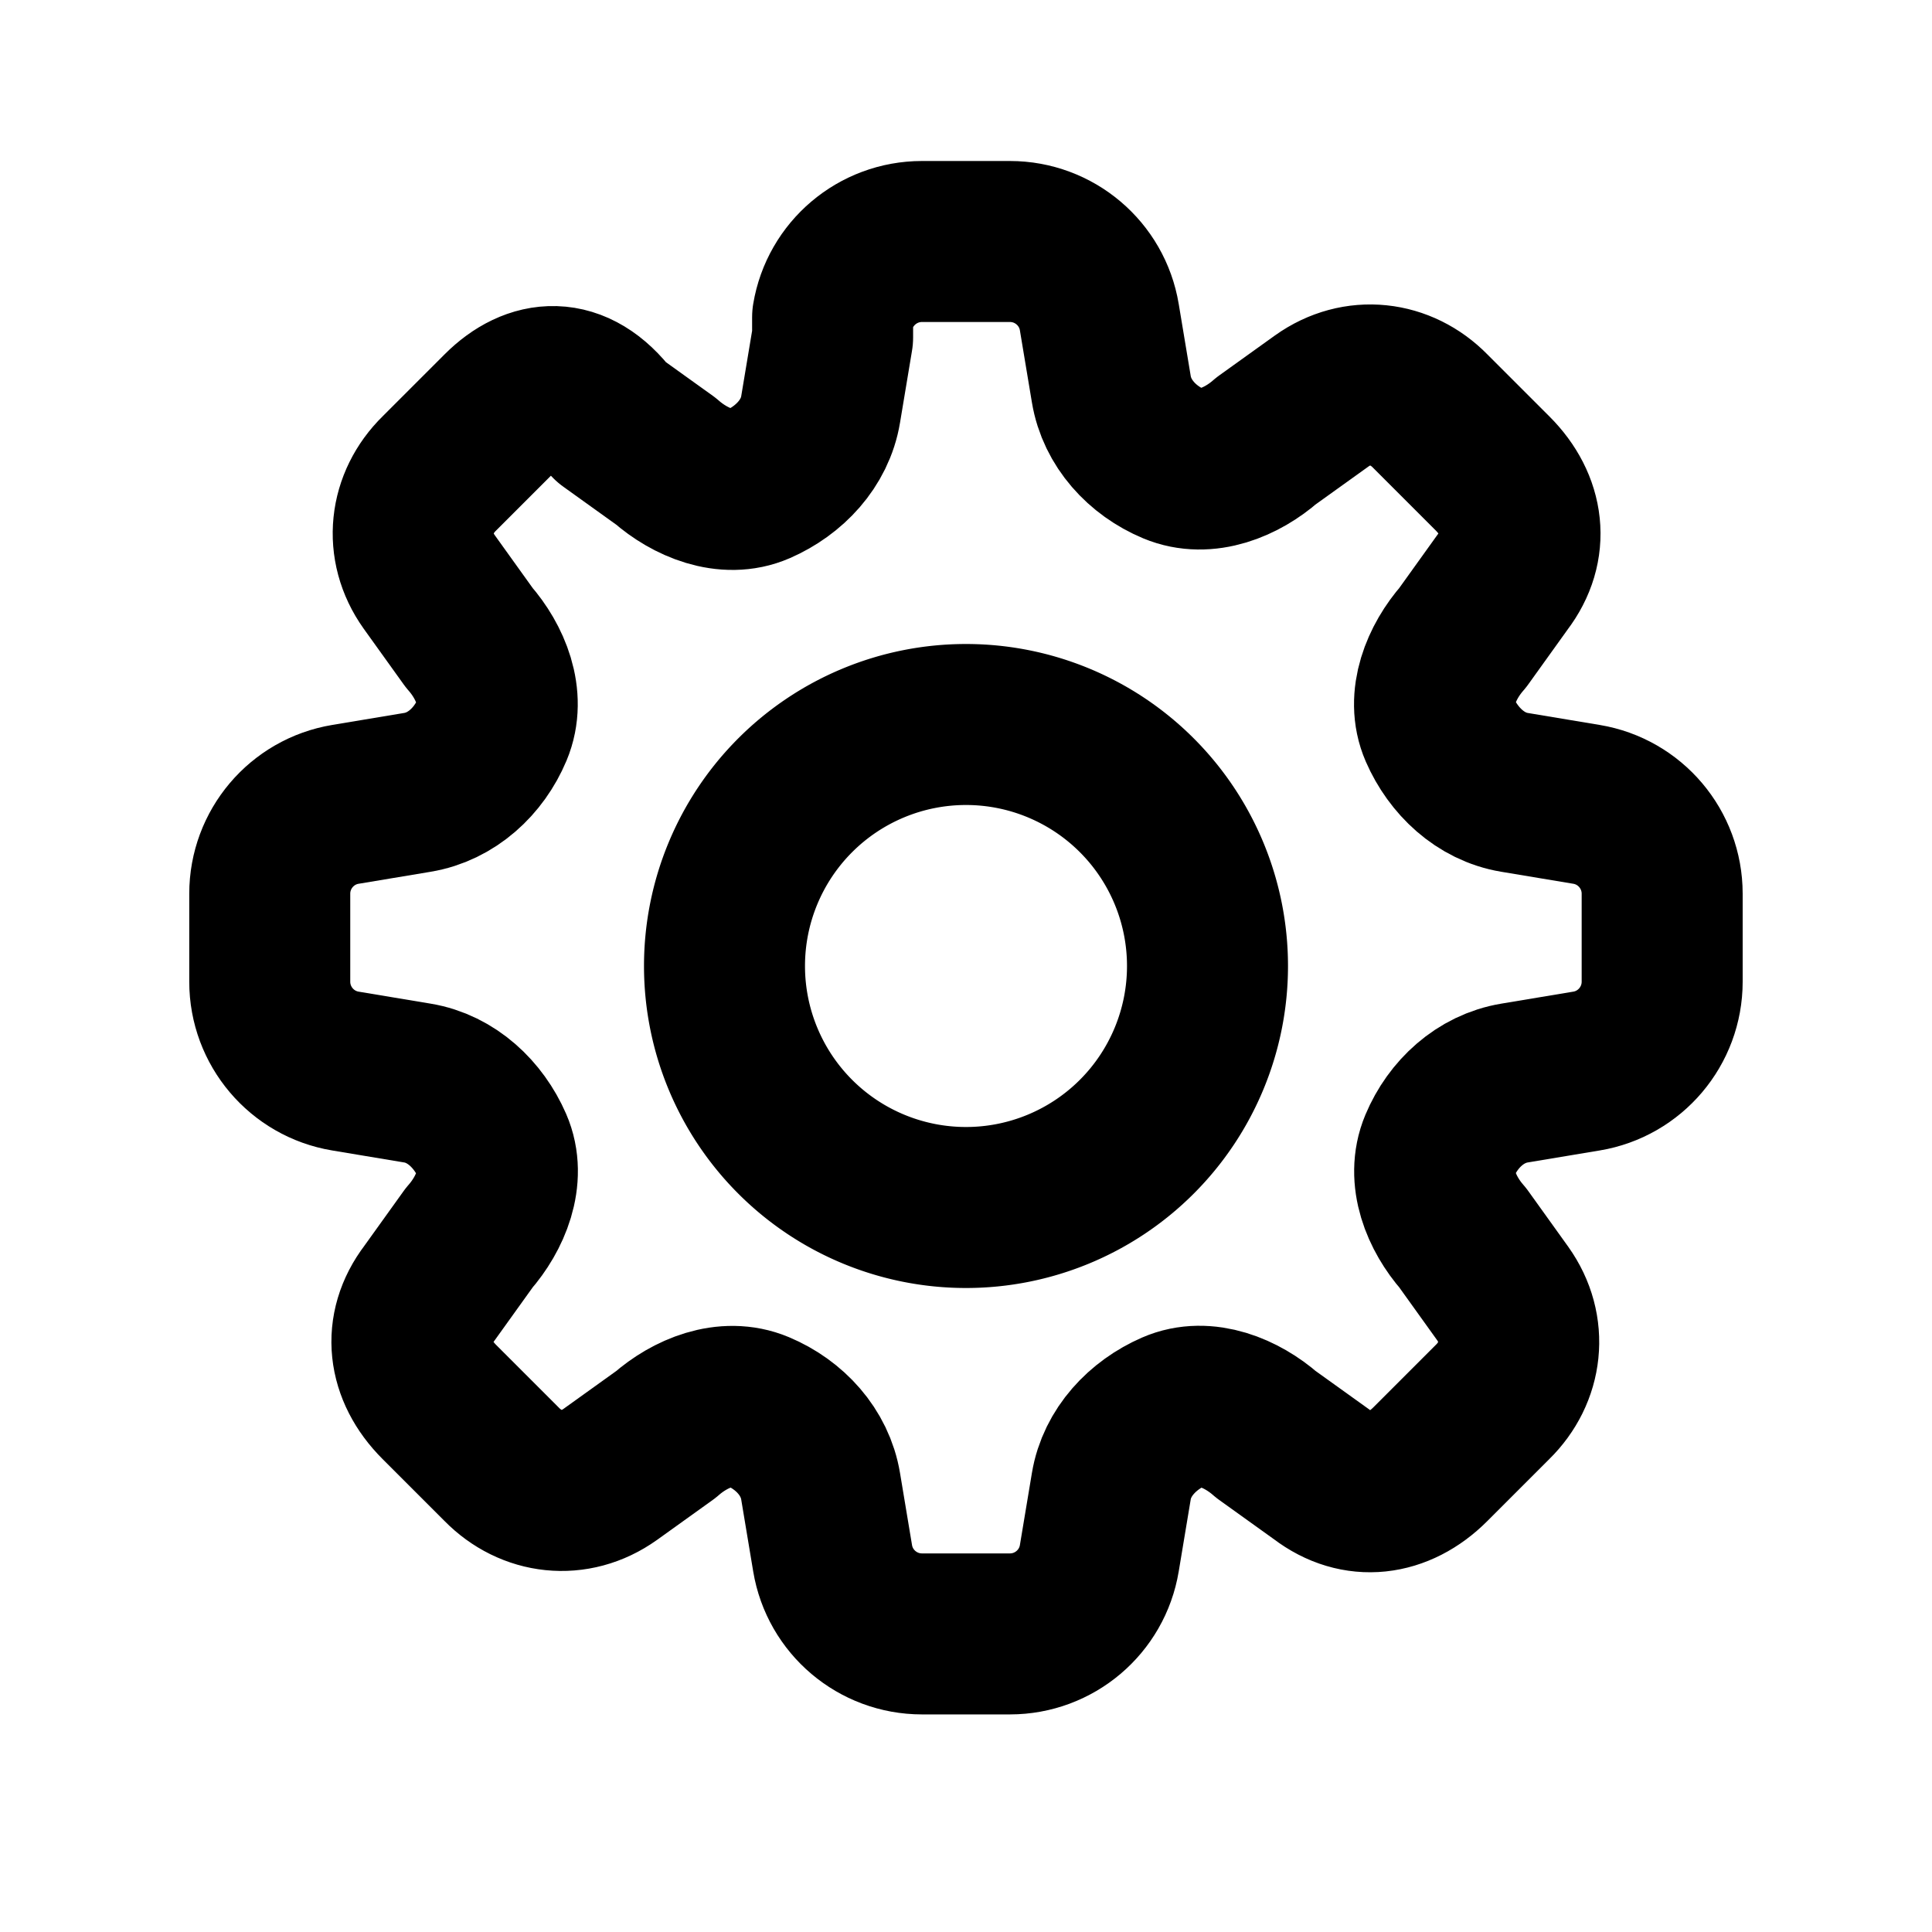<svg xmlns="http://www.w3.org/2000/svg" fill="none" viewBox="0 0 24 24" stroke-width="2" stroke="currentColor">
    <path stroke-linecap="round" stroke-linejoin="round" d="M10.343 3.94c.09-.542.56-.94 1.11-.94h1.093c.55 0 1.02.398 1.11.94l.149.894c.07.424.384.764.78.93s.844-.024 1.144-.288l.69-.495c.44-.314.985-.245 1.348.126l.774.774c.393.393.462.908.126 1.348l-.495.69c-.264.3-.458.754-.288 1.144s.506.71.93.78l.894.149c.542.09.94.56.94 1.11v1.093c0 .55-.398 1.02-.94 1.11l-.894.149c-.424.07-.764.384-.93.78s.024.844.288 1.144l.495.69c.314.44.245.985-.126 1.348l-.774.774c-.393.393-.908.462-1.348.126l-.69-.495c-.3-.264-.754-.458-1.144-.288s-.71.506-.78.93l-.149.894c-.09.542-.56.94-1.11.94h-1.093c-.55 0-1.02-.398-1.11-.94l-.149-.894c-.07-.424-.384-.764-.78-.93s-.844.024-1.144.288l-.69.495c-.44.314-.985.245-1.348-.126l-.774-.774c-.393-.393-.462-.908-.126-1.348l.495-.69c.264-.3.458-.754.288-1.144s-.506-.71-.93-.78l-.894-.149c-.542-.09-.94-.56-.94-1.11v-1.093c0-.55.398-1.02.94-1.11l.894-.149c.424-.07.764-.384.93-.78s-.024-.844-.288-1.144l-.495-.69c-.314-.44-.245-.985.126-1.348l.774-.774c.393-.393.908-.462 1.348.126l.69.495c.3.264.754.458 1.144.288s.71-.506.78-.93l.149-.894z" />
    <path stroke-linecap="round" stroke-linejoin="round" d="M15 12a3 3 0 11-6 0 3 3 0 016 0z" />
</svg>